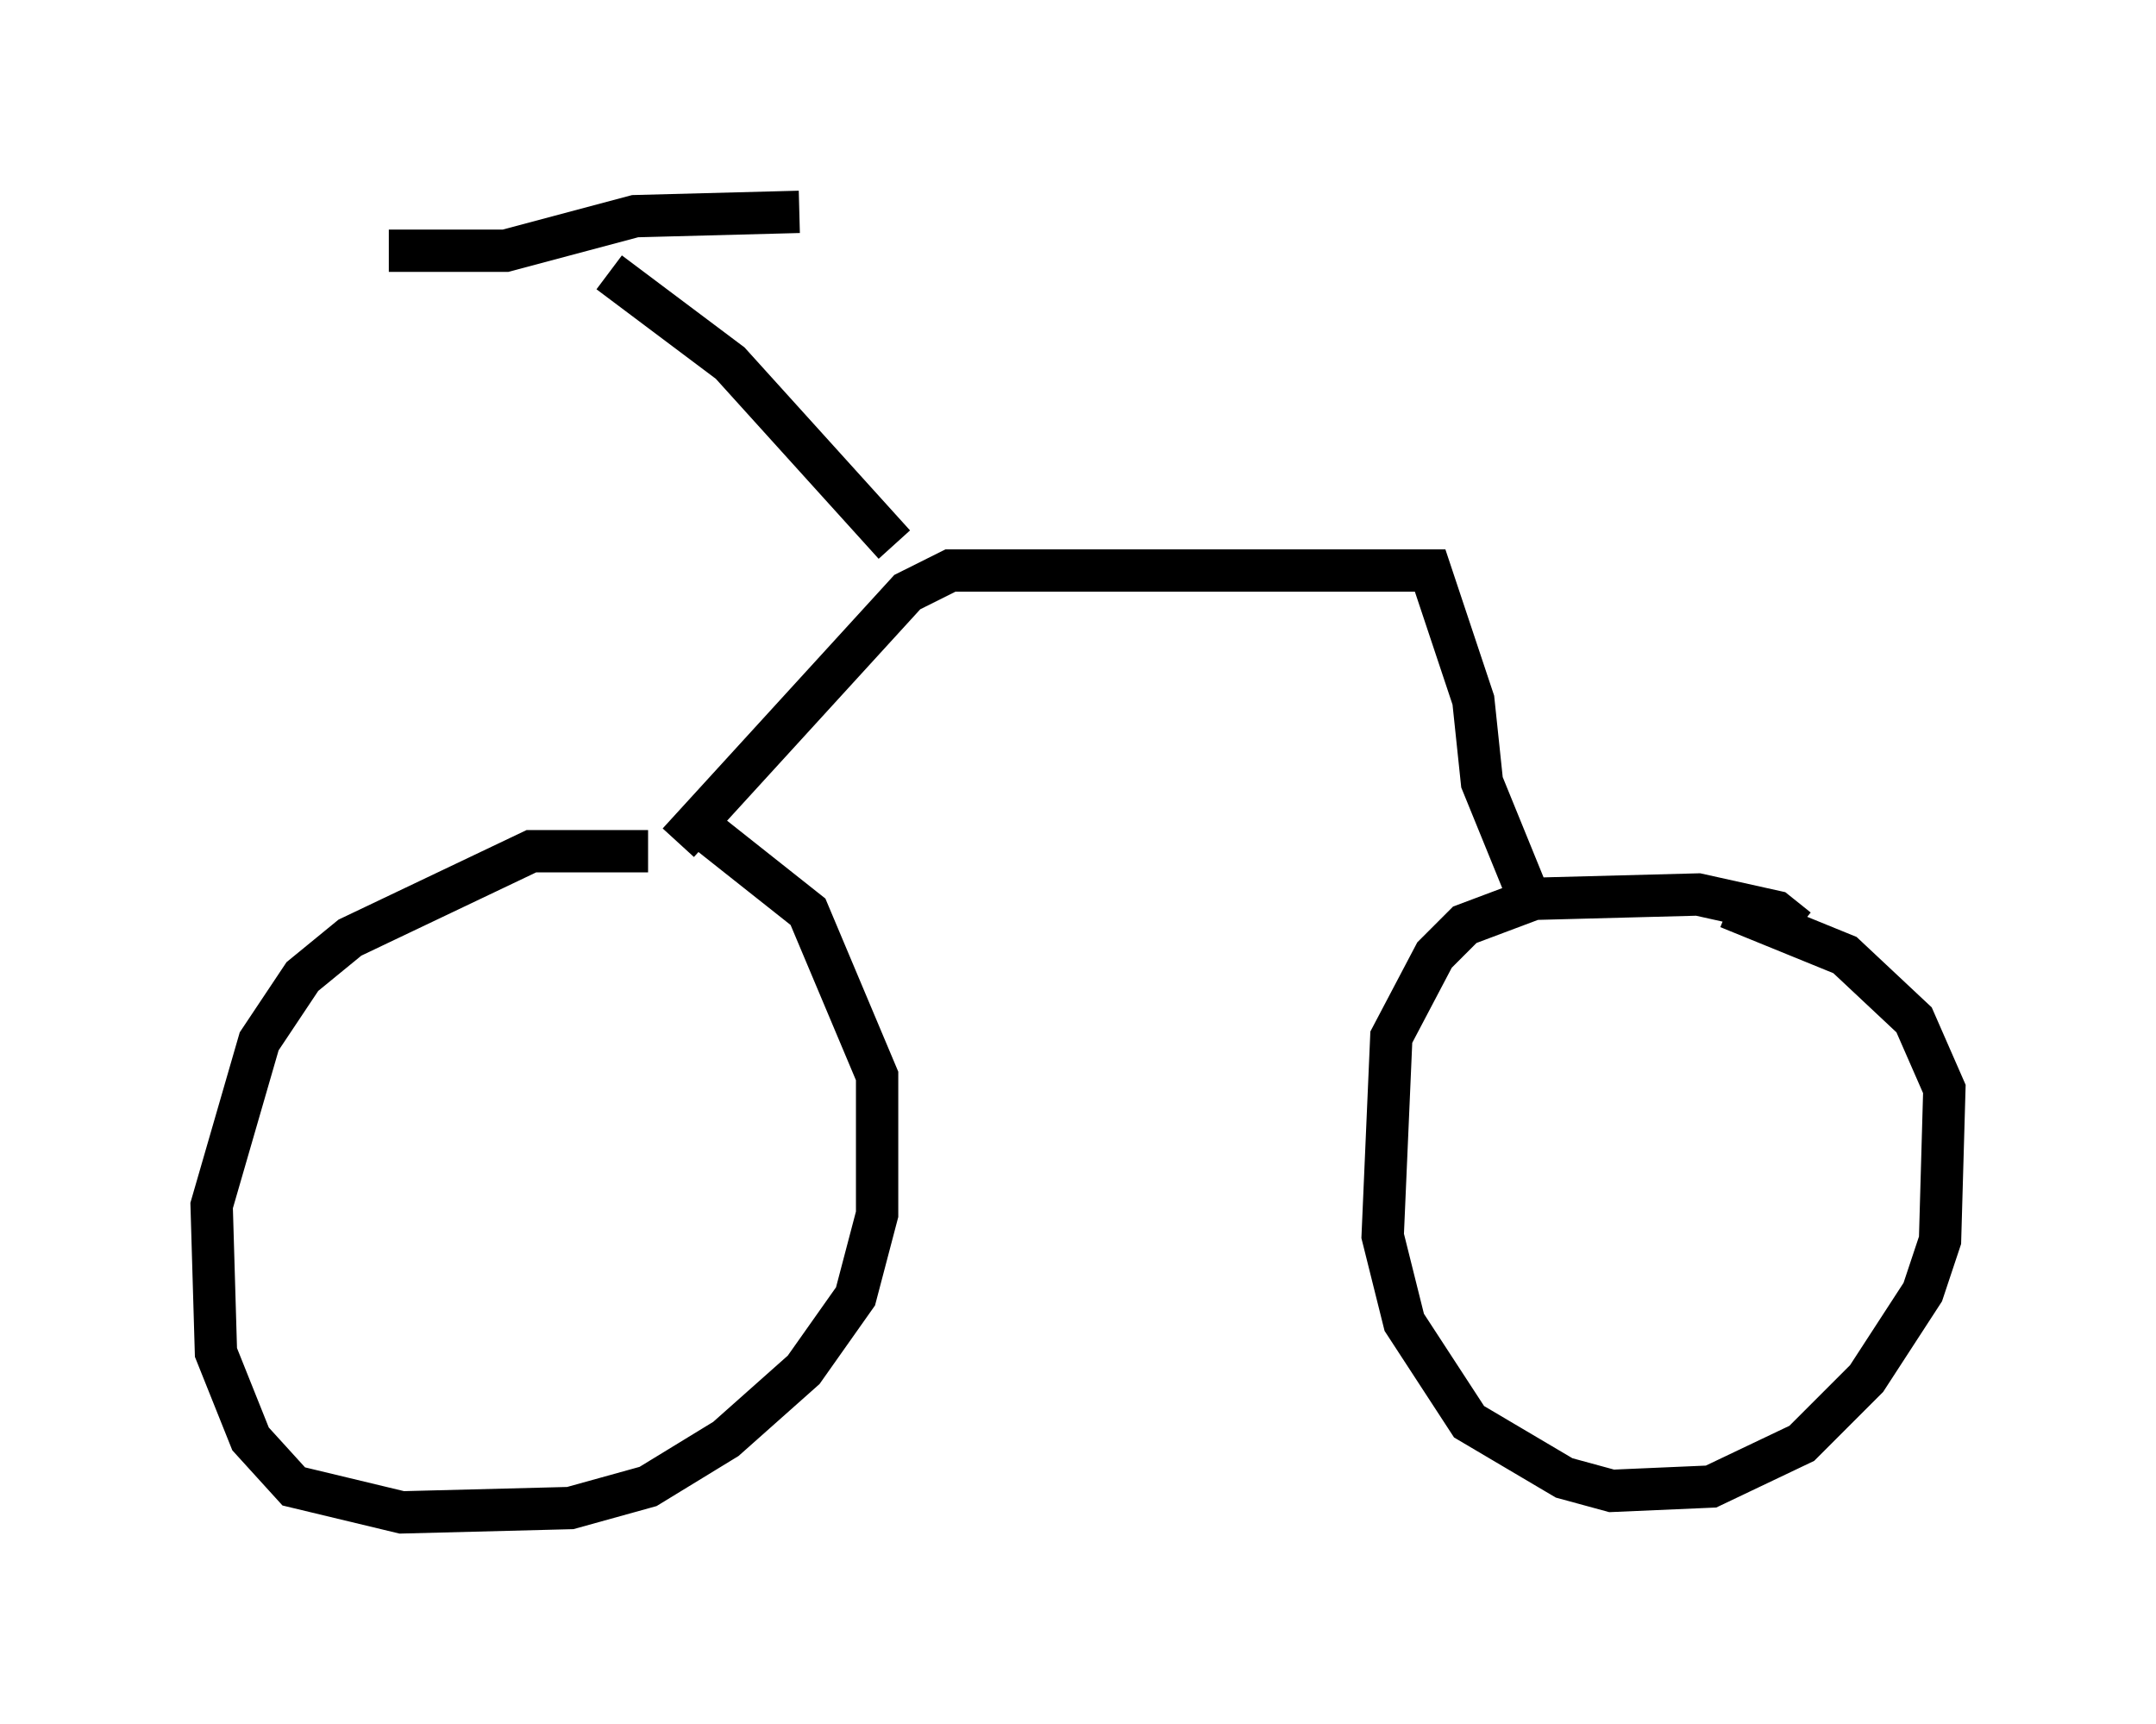 <?xml version="1.0" encoding="utf-8" ?>
<svg baseProfile="full" height="40.727" version="1.1" width="50.936" xmlns="http://www.w3.org/2000/svg" xmlns:ev="http://www.w3.org/2001/xml-events" xmlns:xlink="http://www.w3.org/1999/xlink"><defs /><rect fill="white" height="40.727" width="50.936" x="0" y="0" /><path d="M16.638, 20.619 m-1.327, -0.51 l-2.756, 0.0 -4.288, 2.042 l-1.123, 0.919 -1.021, 1.531 l-1.123, 3.879 0.102, 3.471 l0.817, 2.042 1.021, 1.123 l2.552, 0.613 3.981, -0.102 l1.838, -0.51 1.838, -1.123 l1.838, -1.633 1.225, -1.735 l0.51, -1.94 0.0, -3.267 l-1.633, -3.879 -2.45, -1.94 m25.827, 2.348 l-0.51, -0.408 -1.838, -0.408 l-3.879, 0.102 -1.633, 0.613 l-0.715, 0.715 -1.021, 1.94 l-0.204, 4.696 0.51, 2.042 l1.531, 2.348 2.246, 1.327 l1.123, 0.306 2.348, -0.102 l2.144, -1.021 1.531, -1.531 l1.327, -2.042 0.408, -1.225 l0.102, -3.573 -0.715, -1.633 l-1.633, -1.531 -2.756, -1.123 m-24.807, -1.531 l5.41, -5.921 1.021, -0.51 l11.331, 0.0 1.021, 3.063 l0.204, 1.94 1.123, 2.756 m-15.006, -8.371 l-3.879, -4.288 -2.858, -2.144 m-5.206, -0.51 l2.756, 0.0 3.063, -0.817 l3.879, -0.102 " fill="none" stroke="black" stroke-width="1" /></svg>
